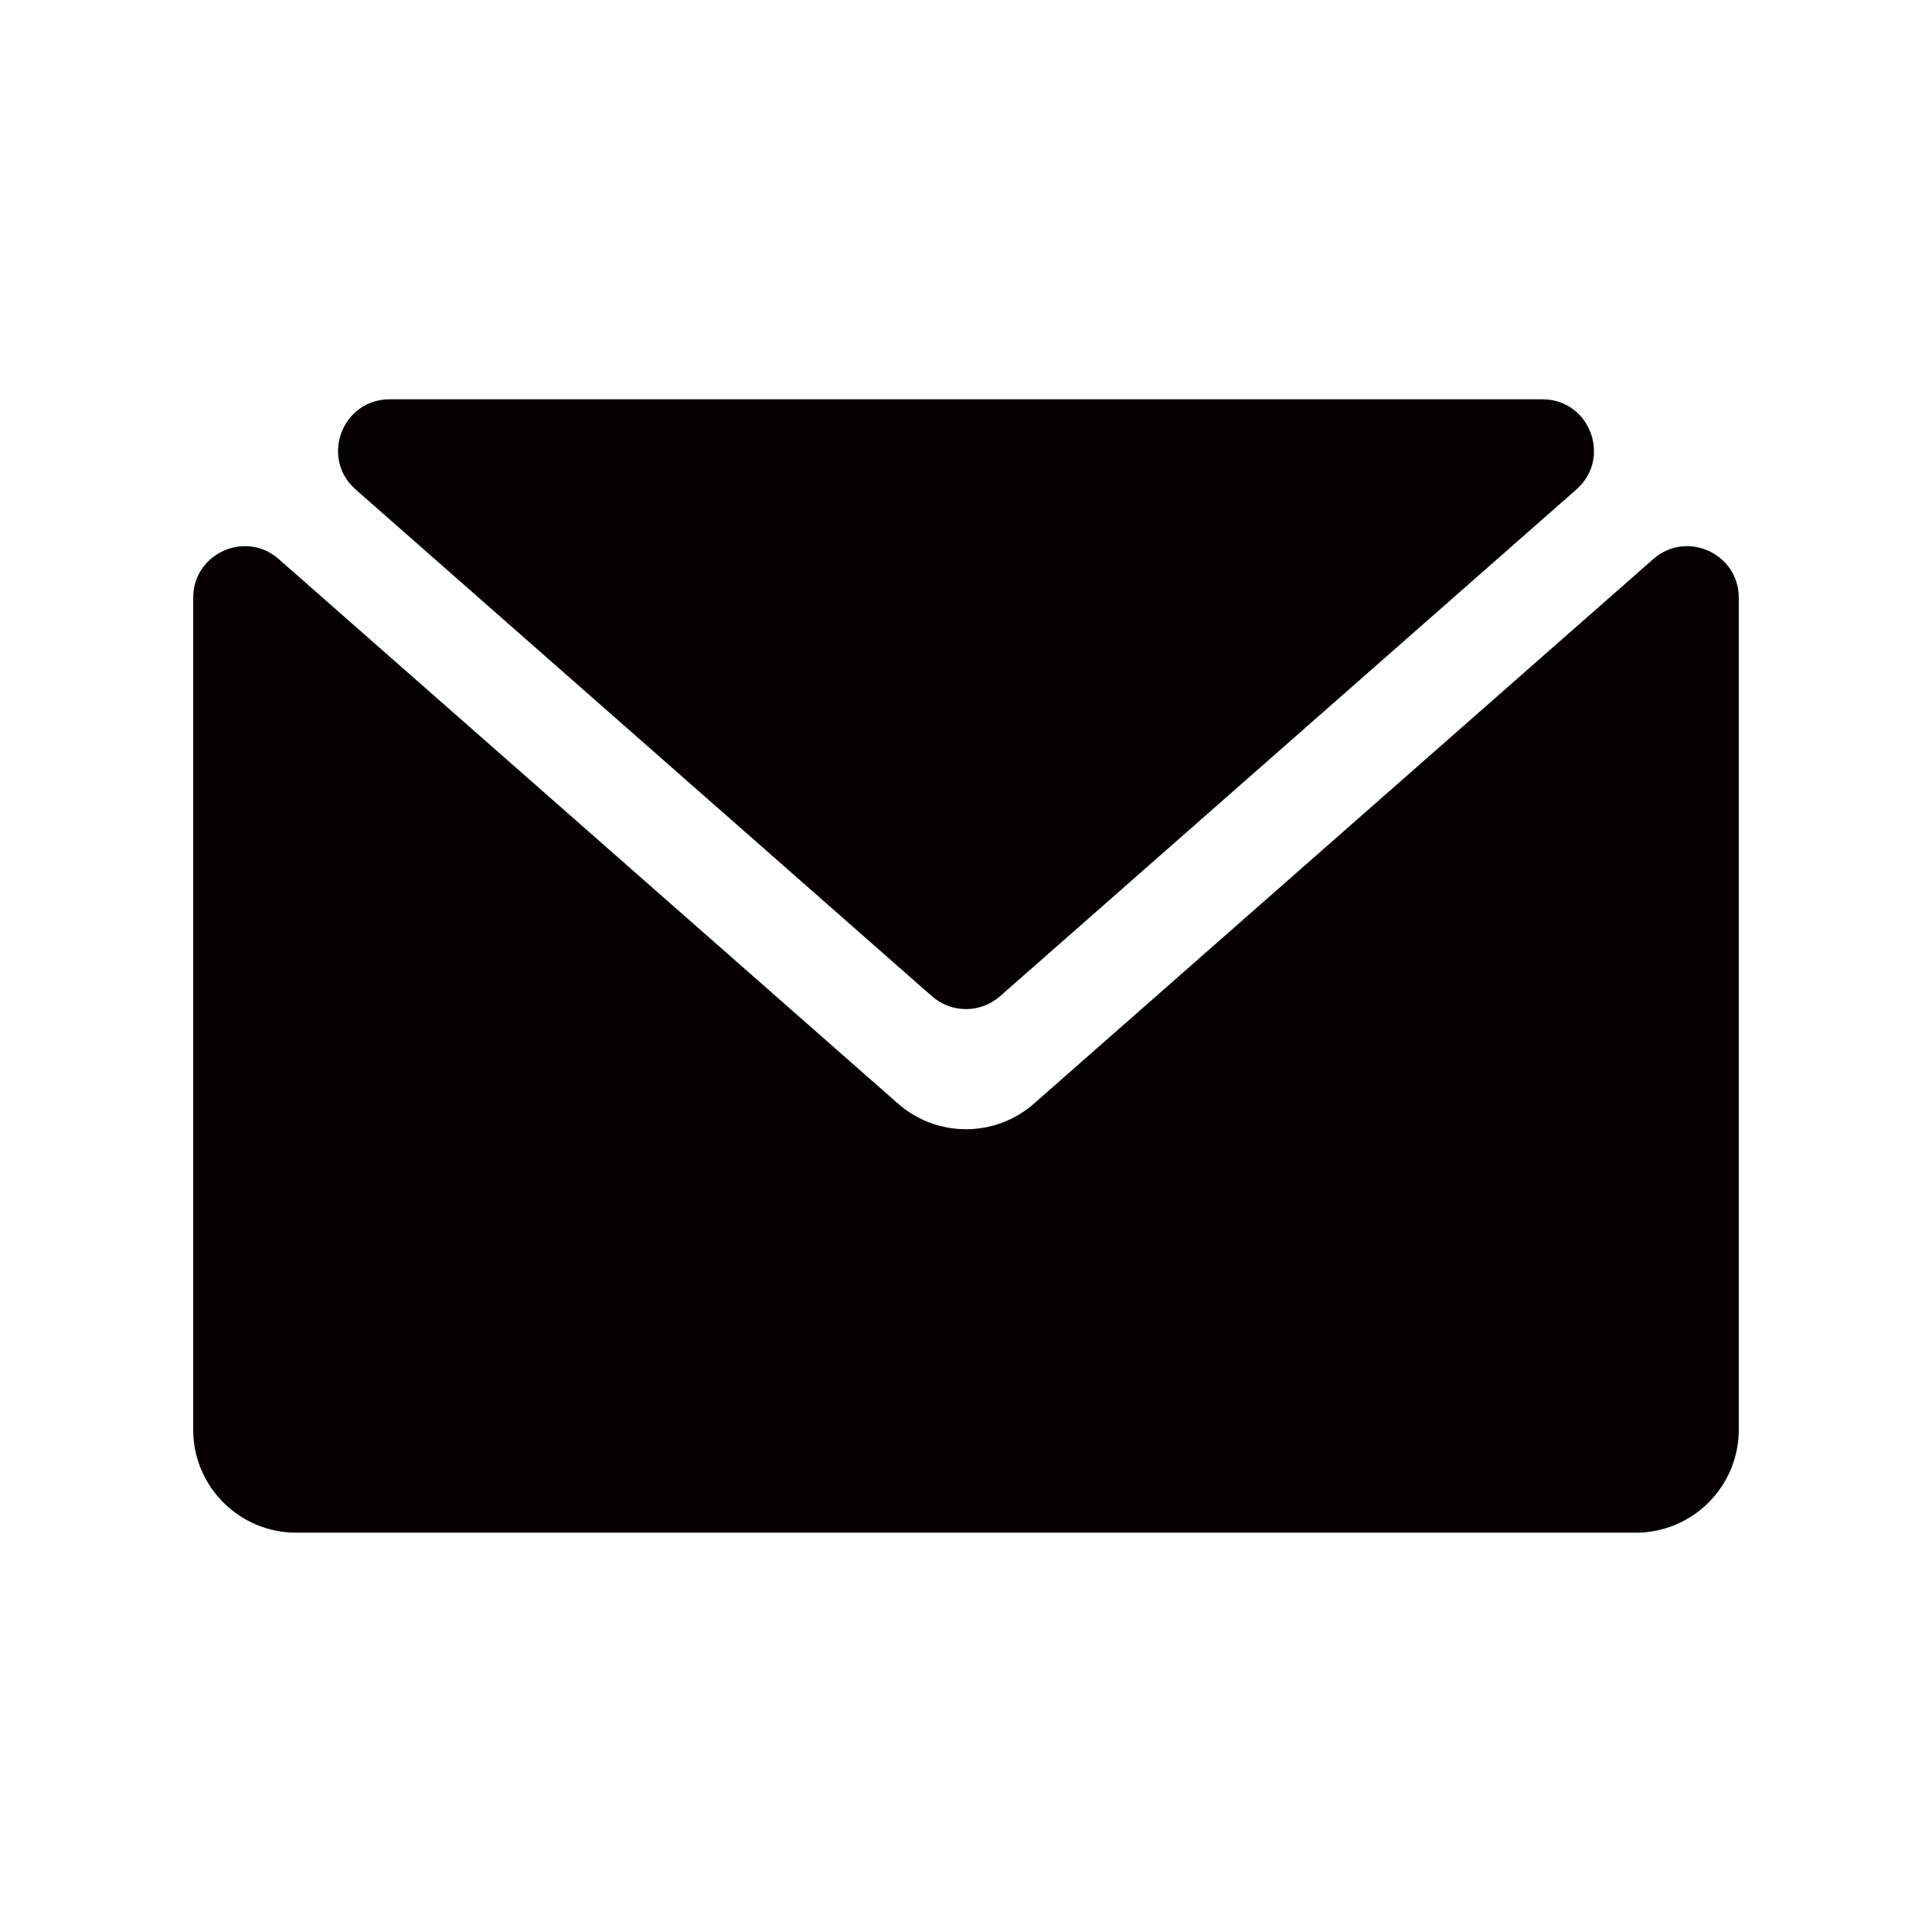 <?xml version="1.0" standalone="no"?><!DOCTYPE svg PUBLIC "-//W3C//DTD SVG 1.1//EN" "http://www.w3.org/Graphics/SVG/1.1/DTD/svg11.dtd"><svg t="1692453310754" class="icon" viewBox="0 0 1024 1024" version="1.1" xmlns="http://www.w3.org/2000/svg" p-id="1767" xmlns:xlink="http://www.w3.org/1999/xlink" width="200" height="200"><path d="M188.49 259.44l305.48 268.6c10.31 9.07 25.75 9.07 36.06 0l305.48-268.6c18.92-16.63 7.16-47.81-18.02-47.81H206.52c-25.17 0-36.94 31.18-18.03 47.81z" fill="#070001" p-id="1768"></path><path d="M876.26 296.33l-328.2 288.58c-20.63 18.14-51.51 18.14-72.13 0L147.74 296.33c-17.64-15.53-45.34-2.99-45.34 20.5v440.92c0 30.16 24.45 54.61 54.61 54.61h709.97c30.16 0 54.61-24.45 54.61-54.61V316.84c0.01-23.5-27.69-36.02-45.33-20.51z" fill="#070001" p-id="1769"></path></svg>